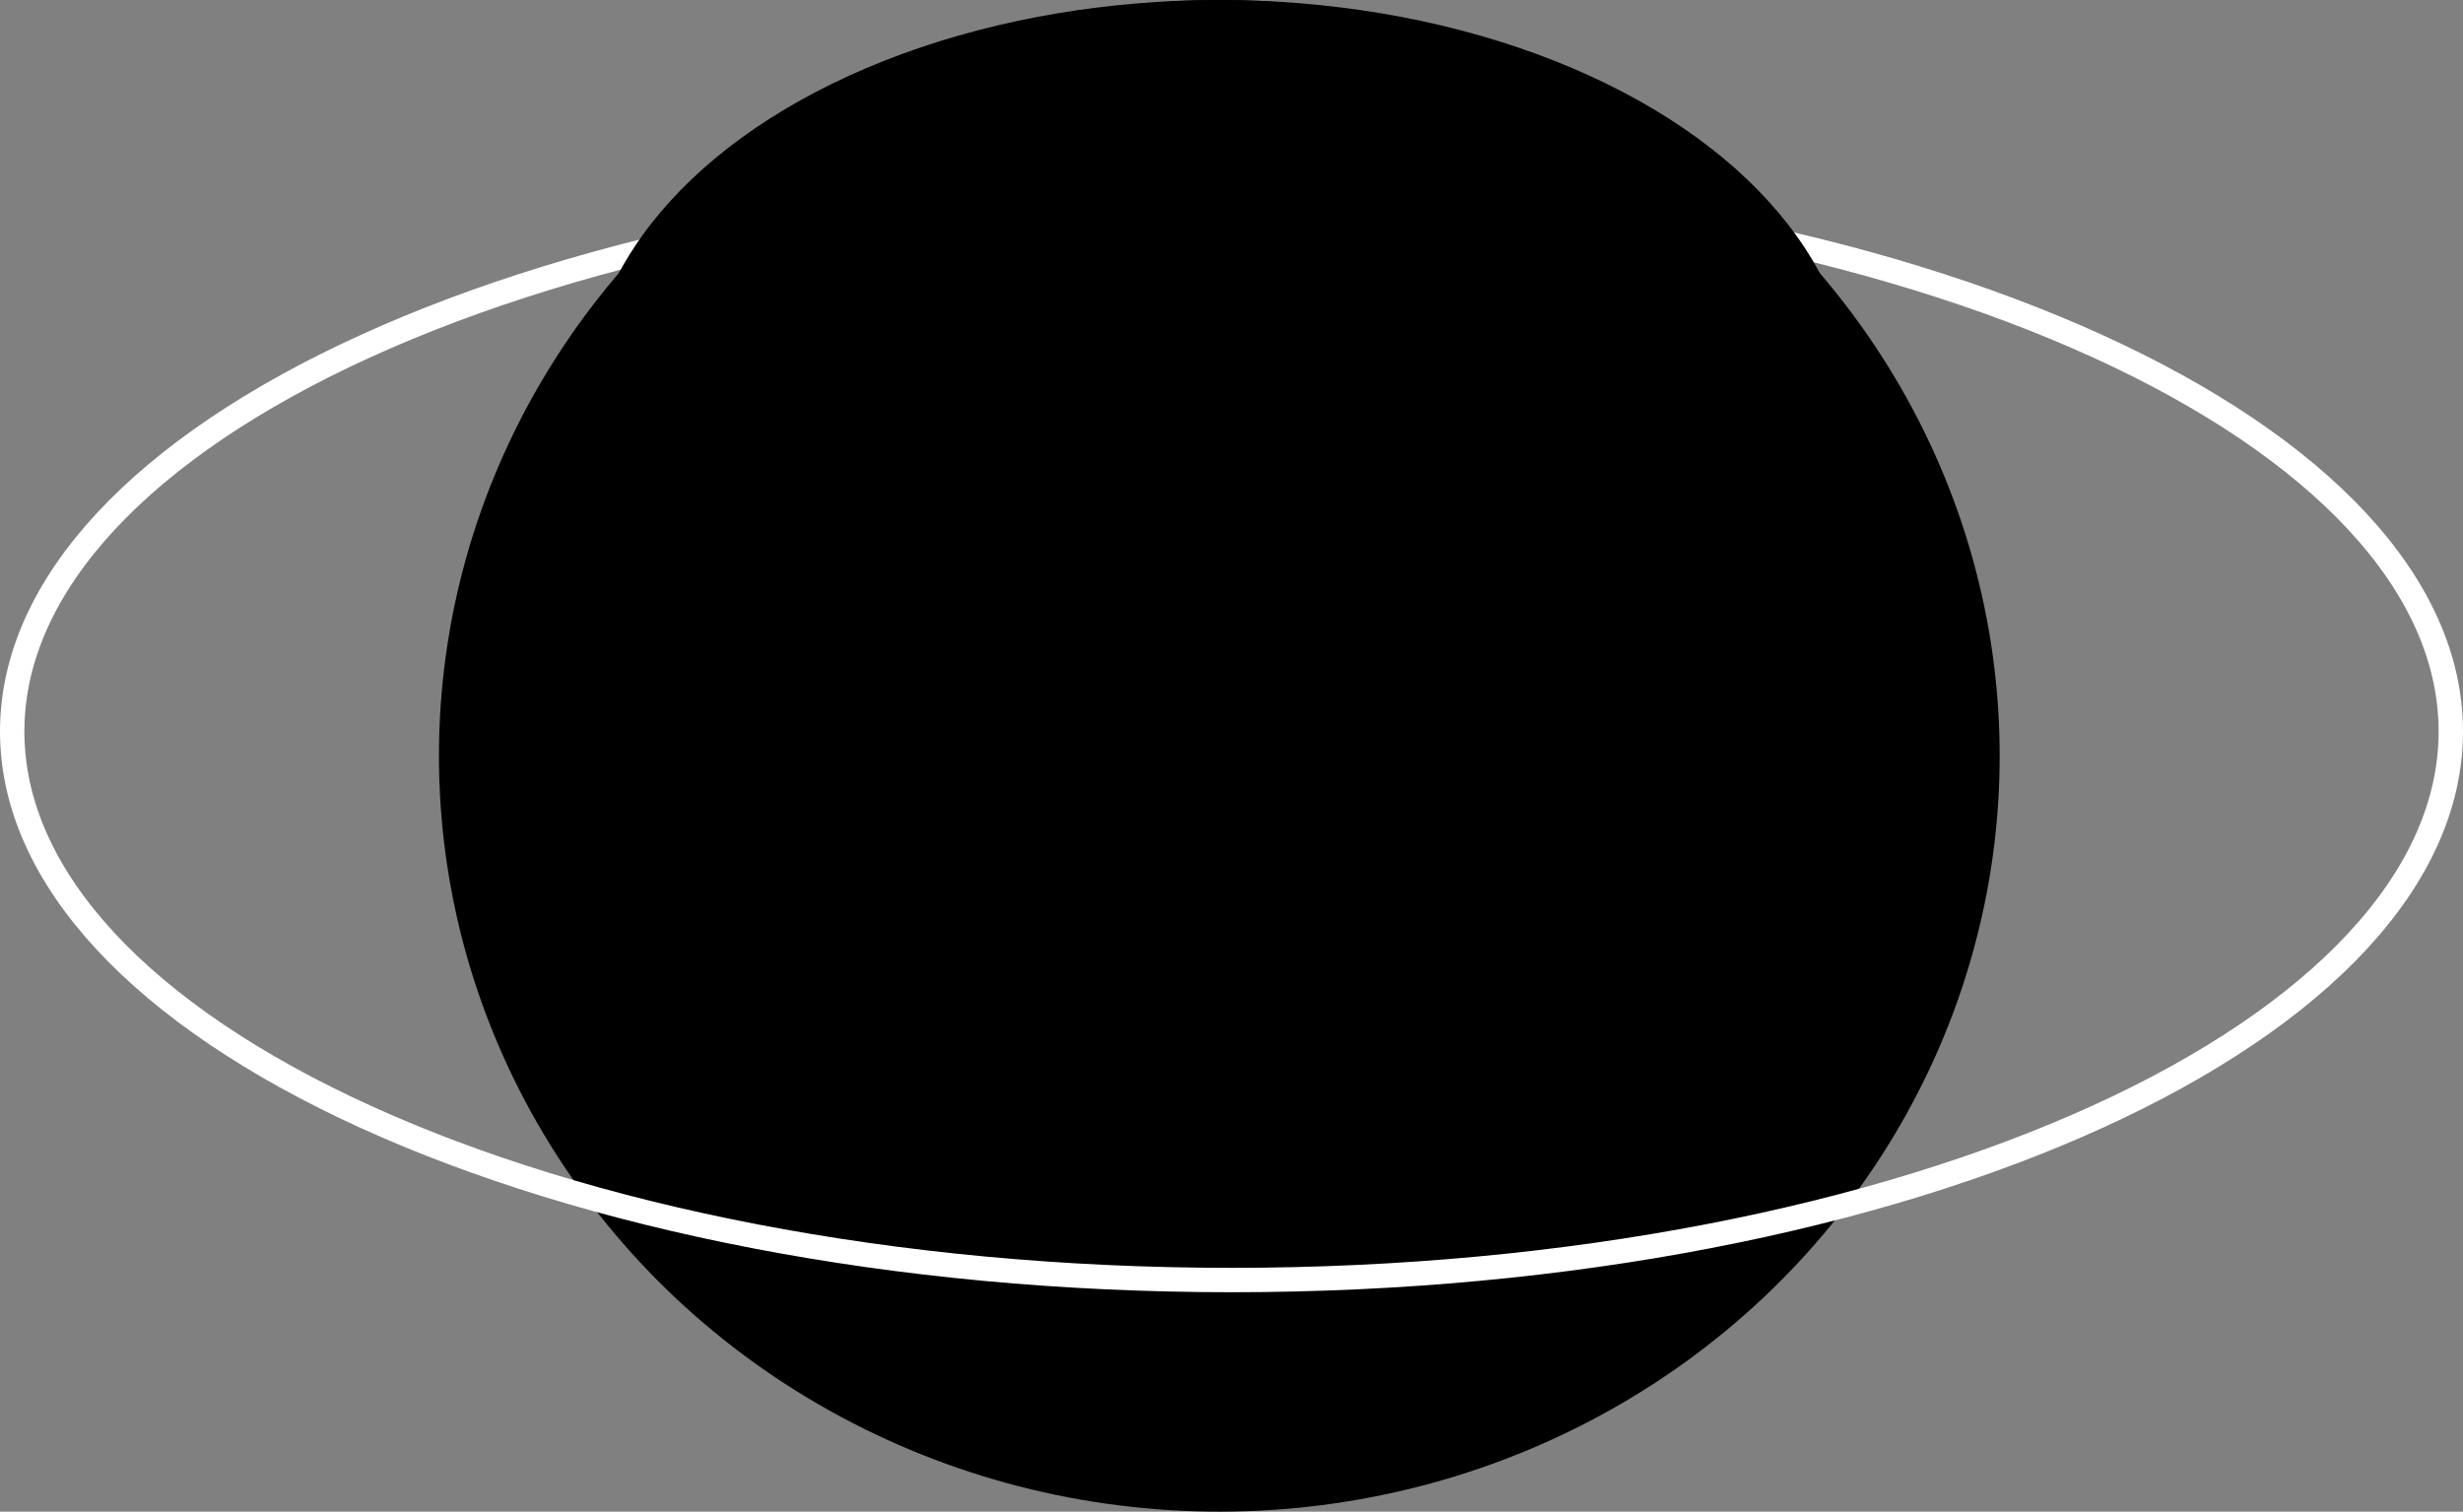 <svg width="101" height="62" viewBox="0 0 101 62" fill="none" xmlns="http://www.w3.org/2000/svg">
<rect x="0" y="0" width="101" height="62" fill="#808080" stroke="none"/>
<ellipse cx="50" cy="31" rx="32" ry="31" fill="black"/>
<path d="M100.5 30C100.5 36.035 95.106 41.662 86.002 45.808C76.942 49.935 64.391 52.5 50.5 52.5C36.609 52.5 24.058 49.935 14.998 45.808C5.894 41.662 0.5 36.035 0.5 30C0.5 23.965 5.894 18.338 14.998 14.192C24.058 10.065 36.609 7.5 50.5 7.5C64.391 7.5 76.942 10.065 86.002 14.192C95.106 18.338 100.5 23.965 100.5 30Z" stroke="white"/>
<ellipse cx="50" cy="16.5" rx="26" ry="16.5" fill="black"/>
</svg>
